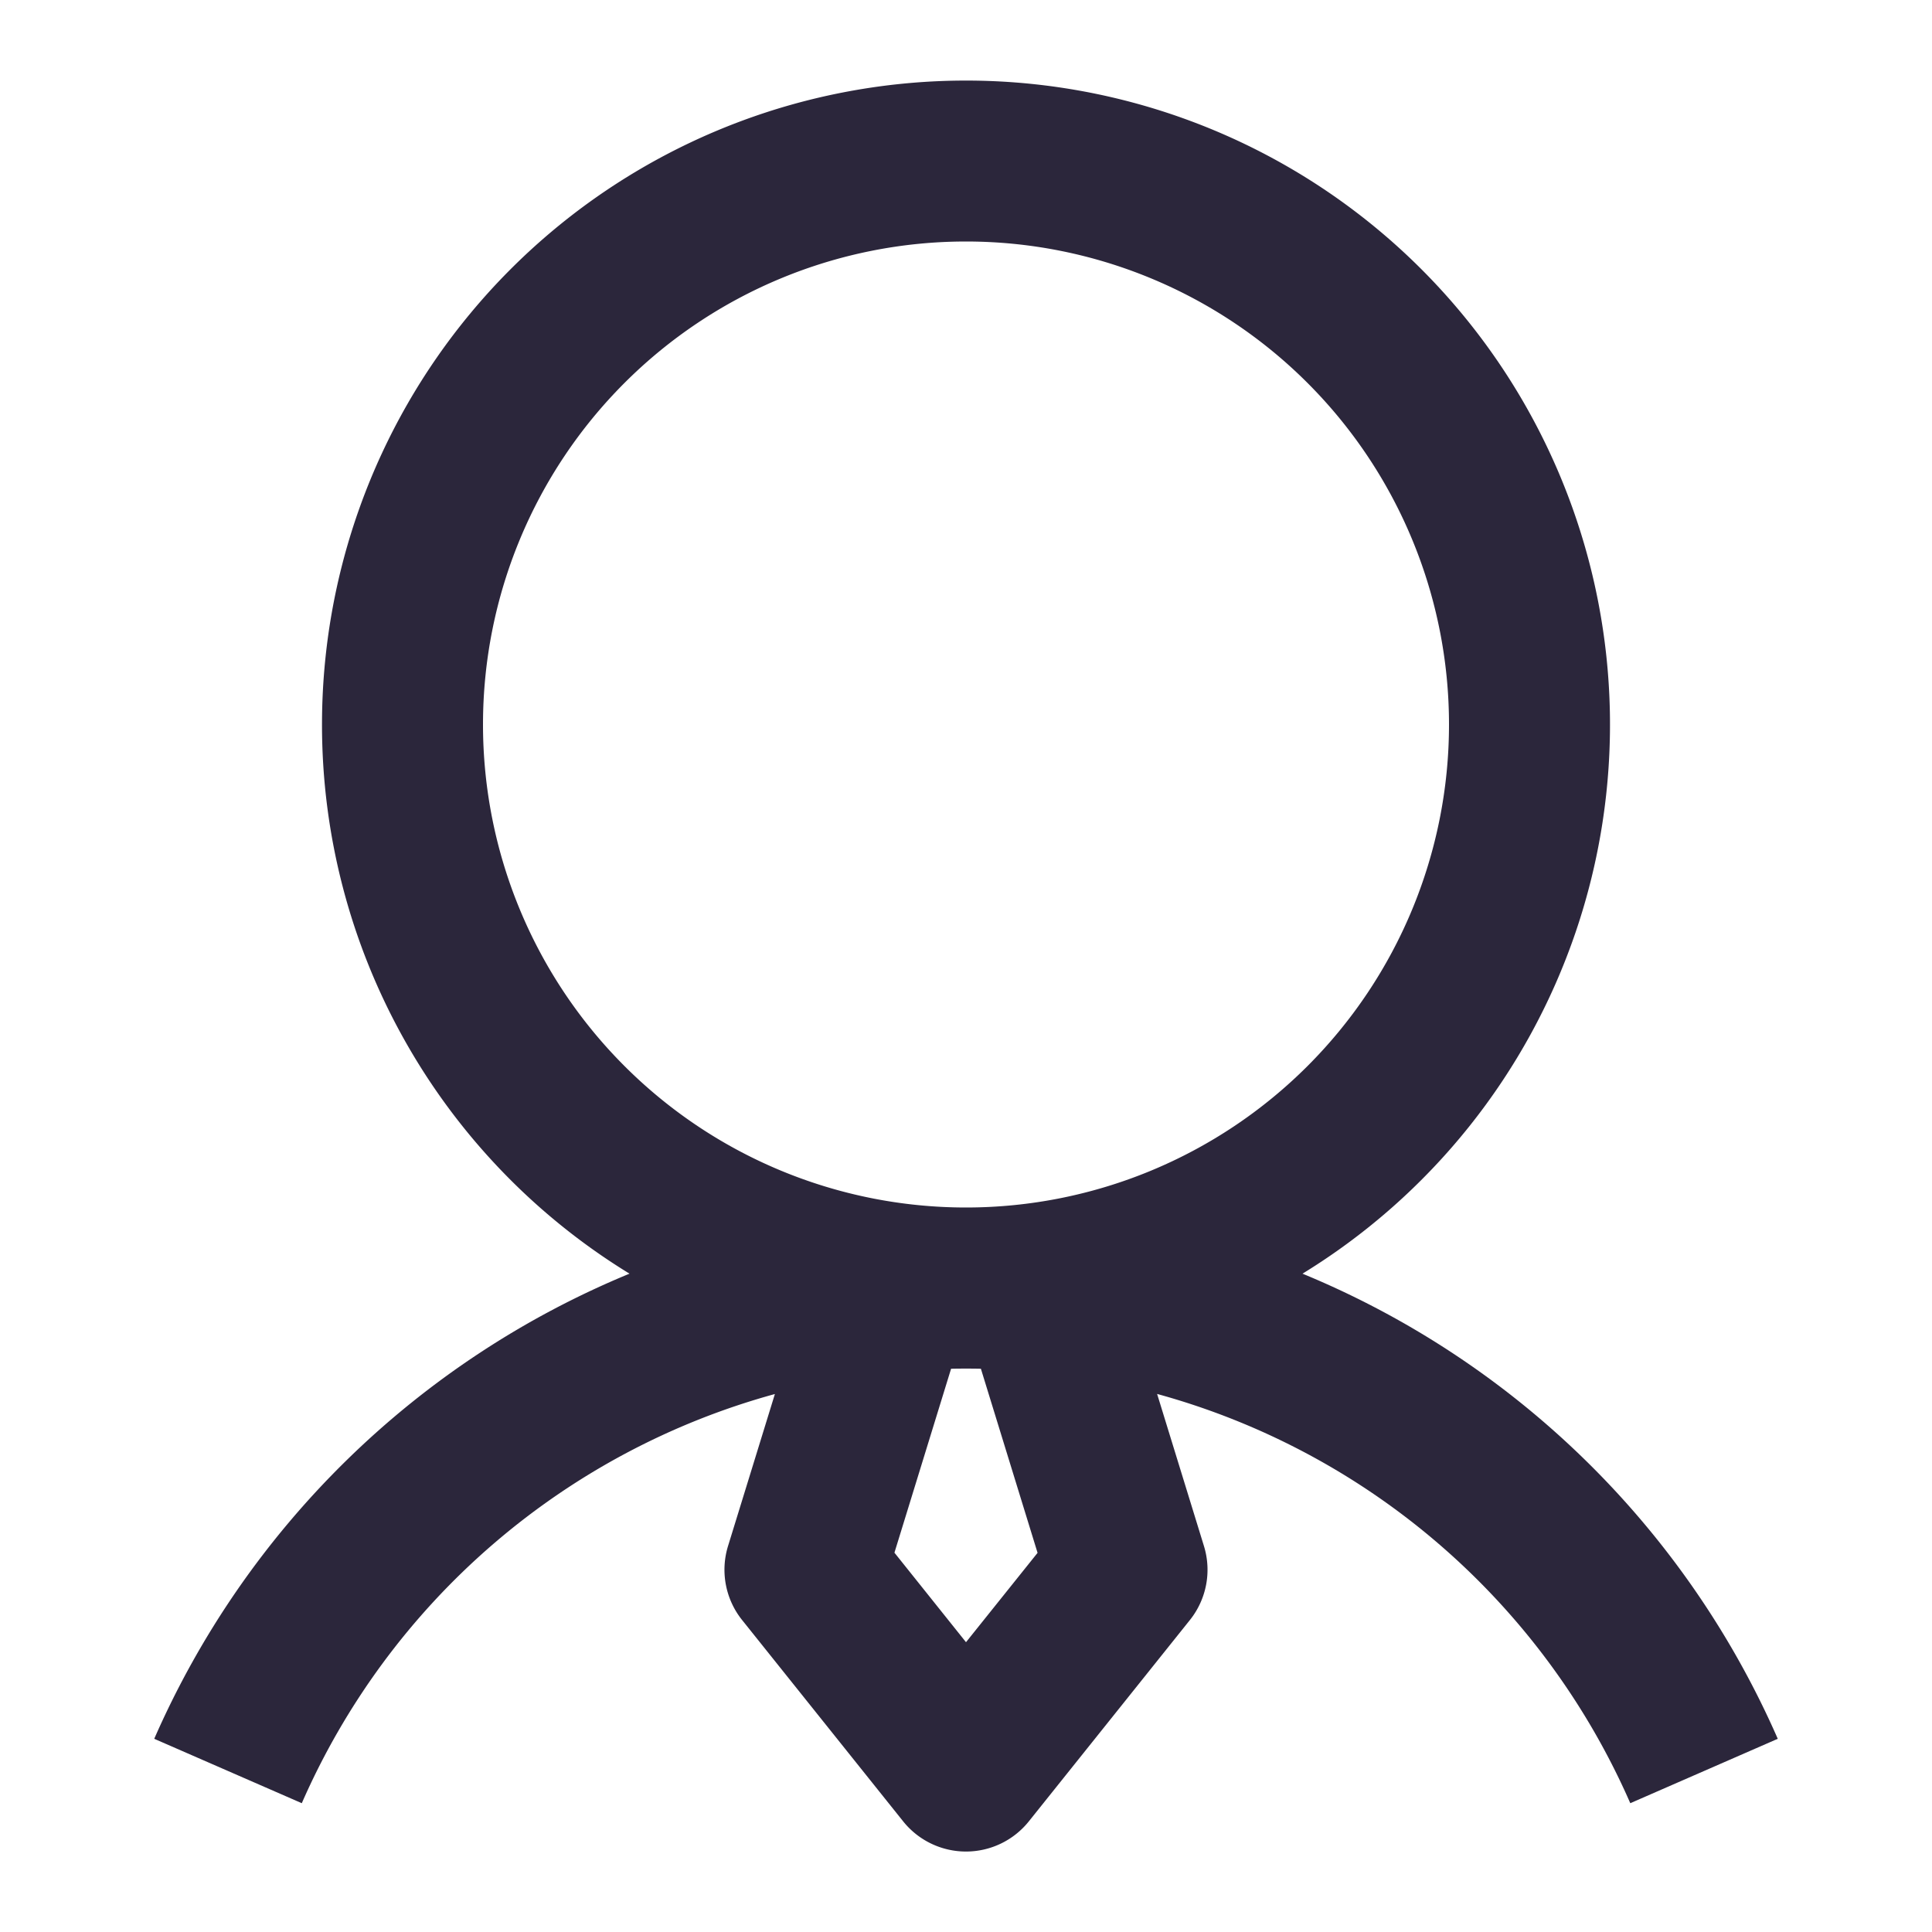 <svg xmlns="http://www.w3.org/2000/svg" fill="none" viewBox="0 0 24 24"><path fill="#2B263B" d="M12 3a6 6 0 1 0 0 12 6 6 0 0 0 0-12ZM4 9a8 8 0 1 1 12.18 6.822 11.039 11.039 0 0 1 5.904 5.778l-1.832.8a9.022 9.022 0 0 0-5.878-5.084l.582 1.89a1 1 0 0 1-.175.919l-2 2.5a1 1 0 0 1-1.562 0l-2-2.5a1 1 0 0 1-.175-.92l.582-1.888A9.022 9.022 0 0 0 3.749 22.4l-1.833-.8a11.04 11.04 0 0 1 5.904-5.778A7.995 7.995 0 0 1 4 9Zm7.815 8.002-.704 2.286L12 20.4l.889-1.11-.704-2.287a8.744 8.744 0 0 0-.37 0Z" clip-rule="evenodd" fill-rule="evenodd" data-follow-fill="#2B263B"/></svg>